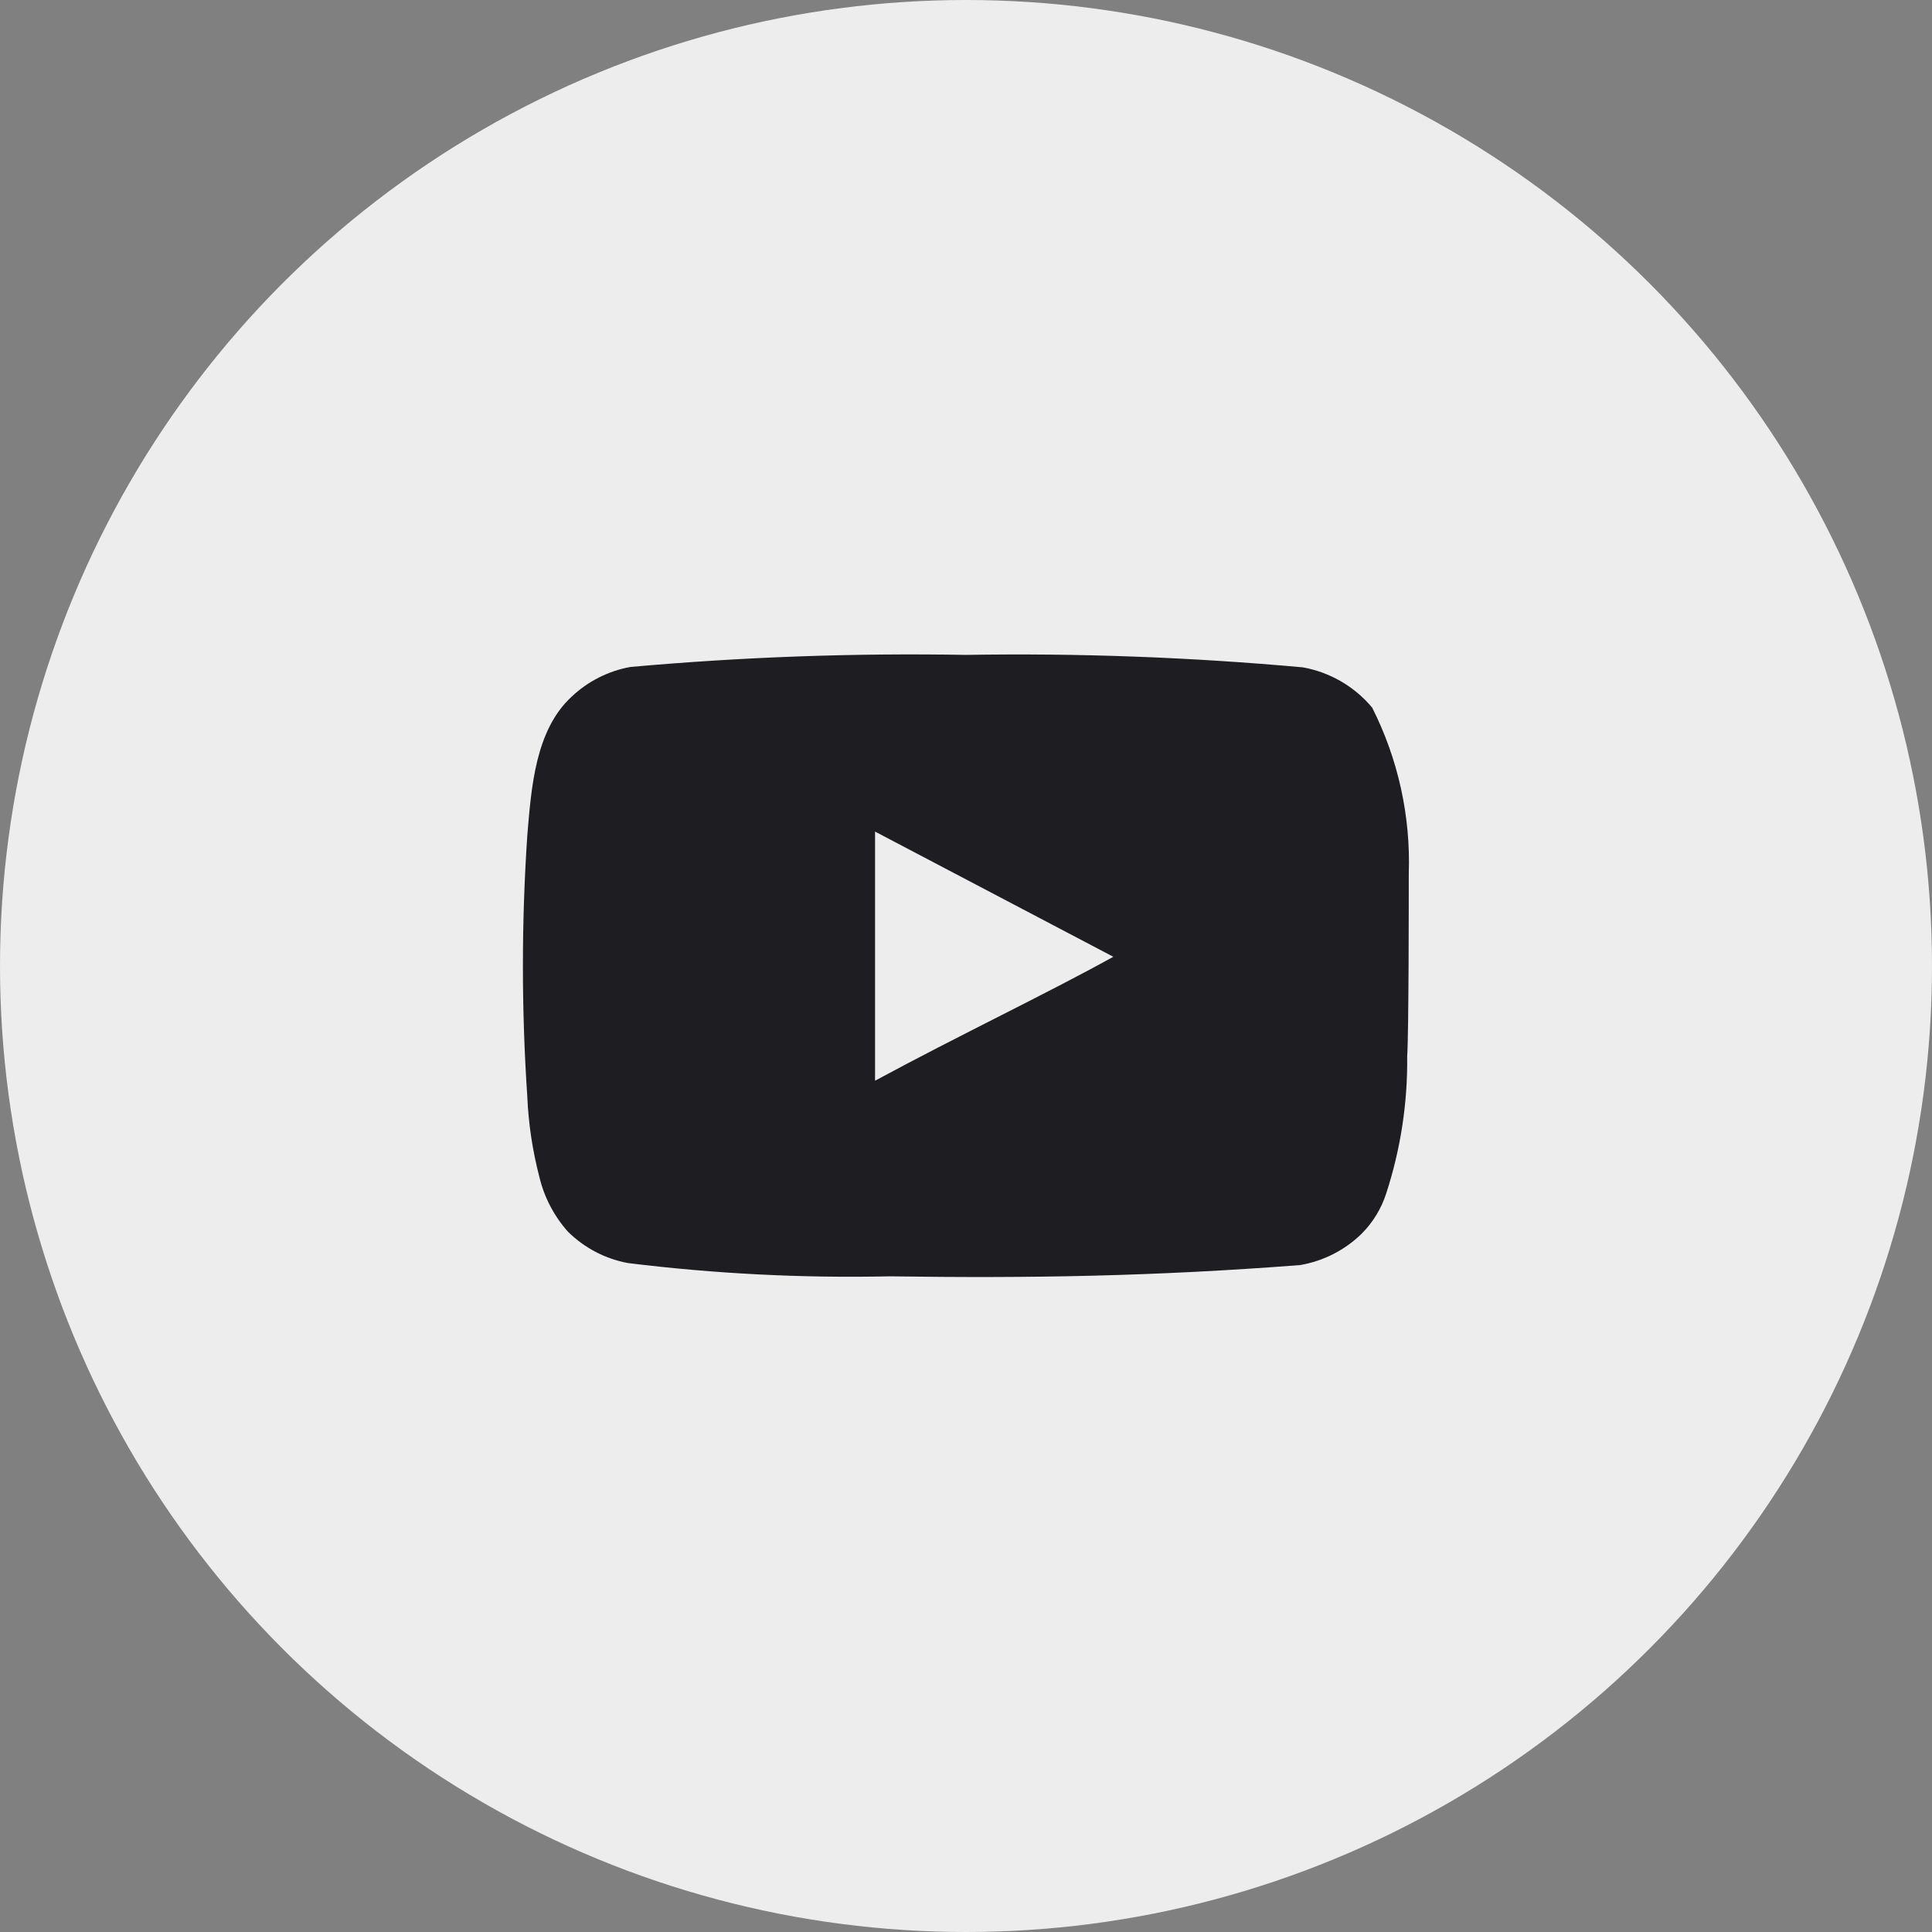 <svg width="40" height="40" viewBox="0 0 40 40" fill="none" xmlns="http://www.w3.org/2000/svg">
<rect x="0" y="0" width="40" height="40" fill="#808080" stroke="none"/>
<circle cx="20" cy="20" r="20" transform="matrix(-1 0 0 1 40 0)" fill="#EDEDED"/>
<path d="M29.167 18.092C29.208 16.899 28.947 15.715 28.409 14.65C28.043 14.213 27.536 13.918 26.975 13.817C24.657 13.607 22.328 13.52 20 13.559C17.681 13.518 15.361 13.602 13.05 13.809C12.593 13.892 12.171 14.106 11.834 14.425C11.084 15.117 11 16.3 10.917 17.3C10.796 19.098 10.796 20.902 10.917 22.7C10.941 23.263 11.025 23.822 11.167 24.367C11.267 24.788 11.471 25.177 11.758 25.5C12.098 25.836 12.53 26.063 13 26.15C14.797 26.372 16.607 26.464 18.417 26.425C21.334 26.467 23.892 26.425 26.917 26.192C27.398 26.11 27.843 25.883 28.192 25.542C28.425 25.308 28.599 25.023 28.7 24.709C28.998 23.794 29.145 22.837 29.134 21.875C29.167 21.409 29.167 18.592 29.167 18.092ZM18.117 22.375V17.217L23.05 19.809C21.667 20.575 19.842 21.442 18.117 22.375Z" fill="#1D1D22"/>
</svg>
